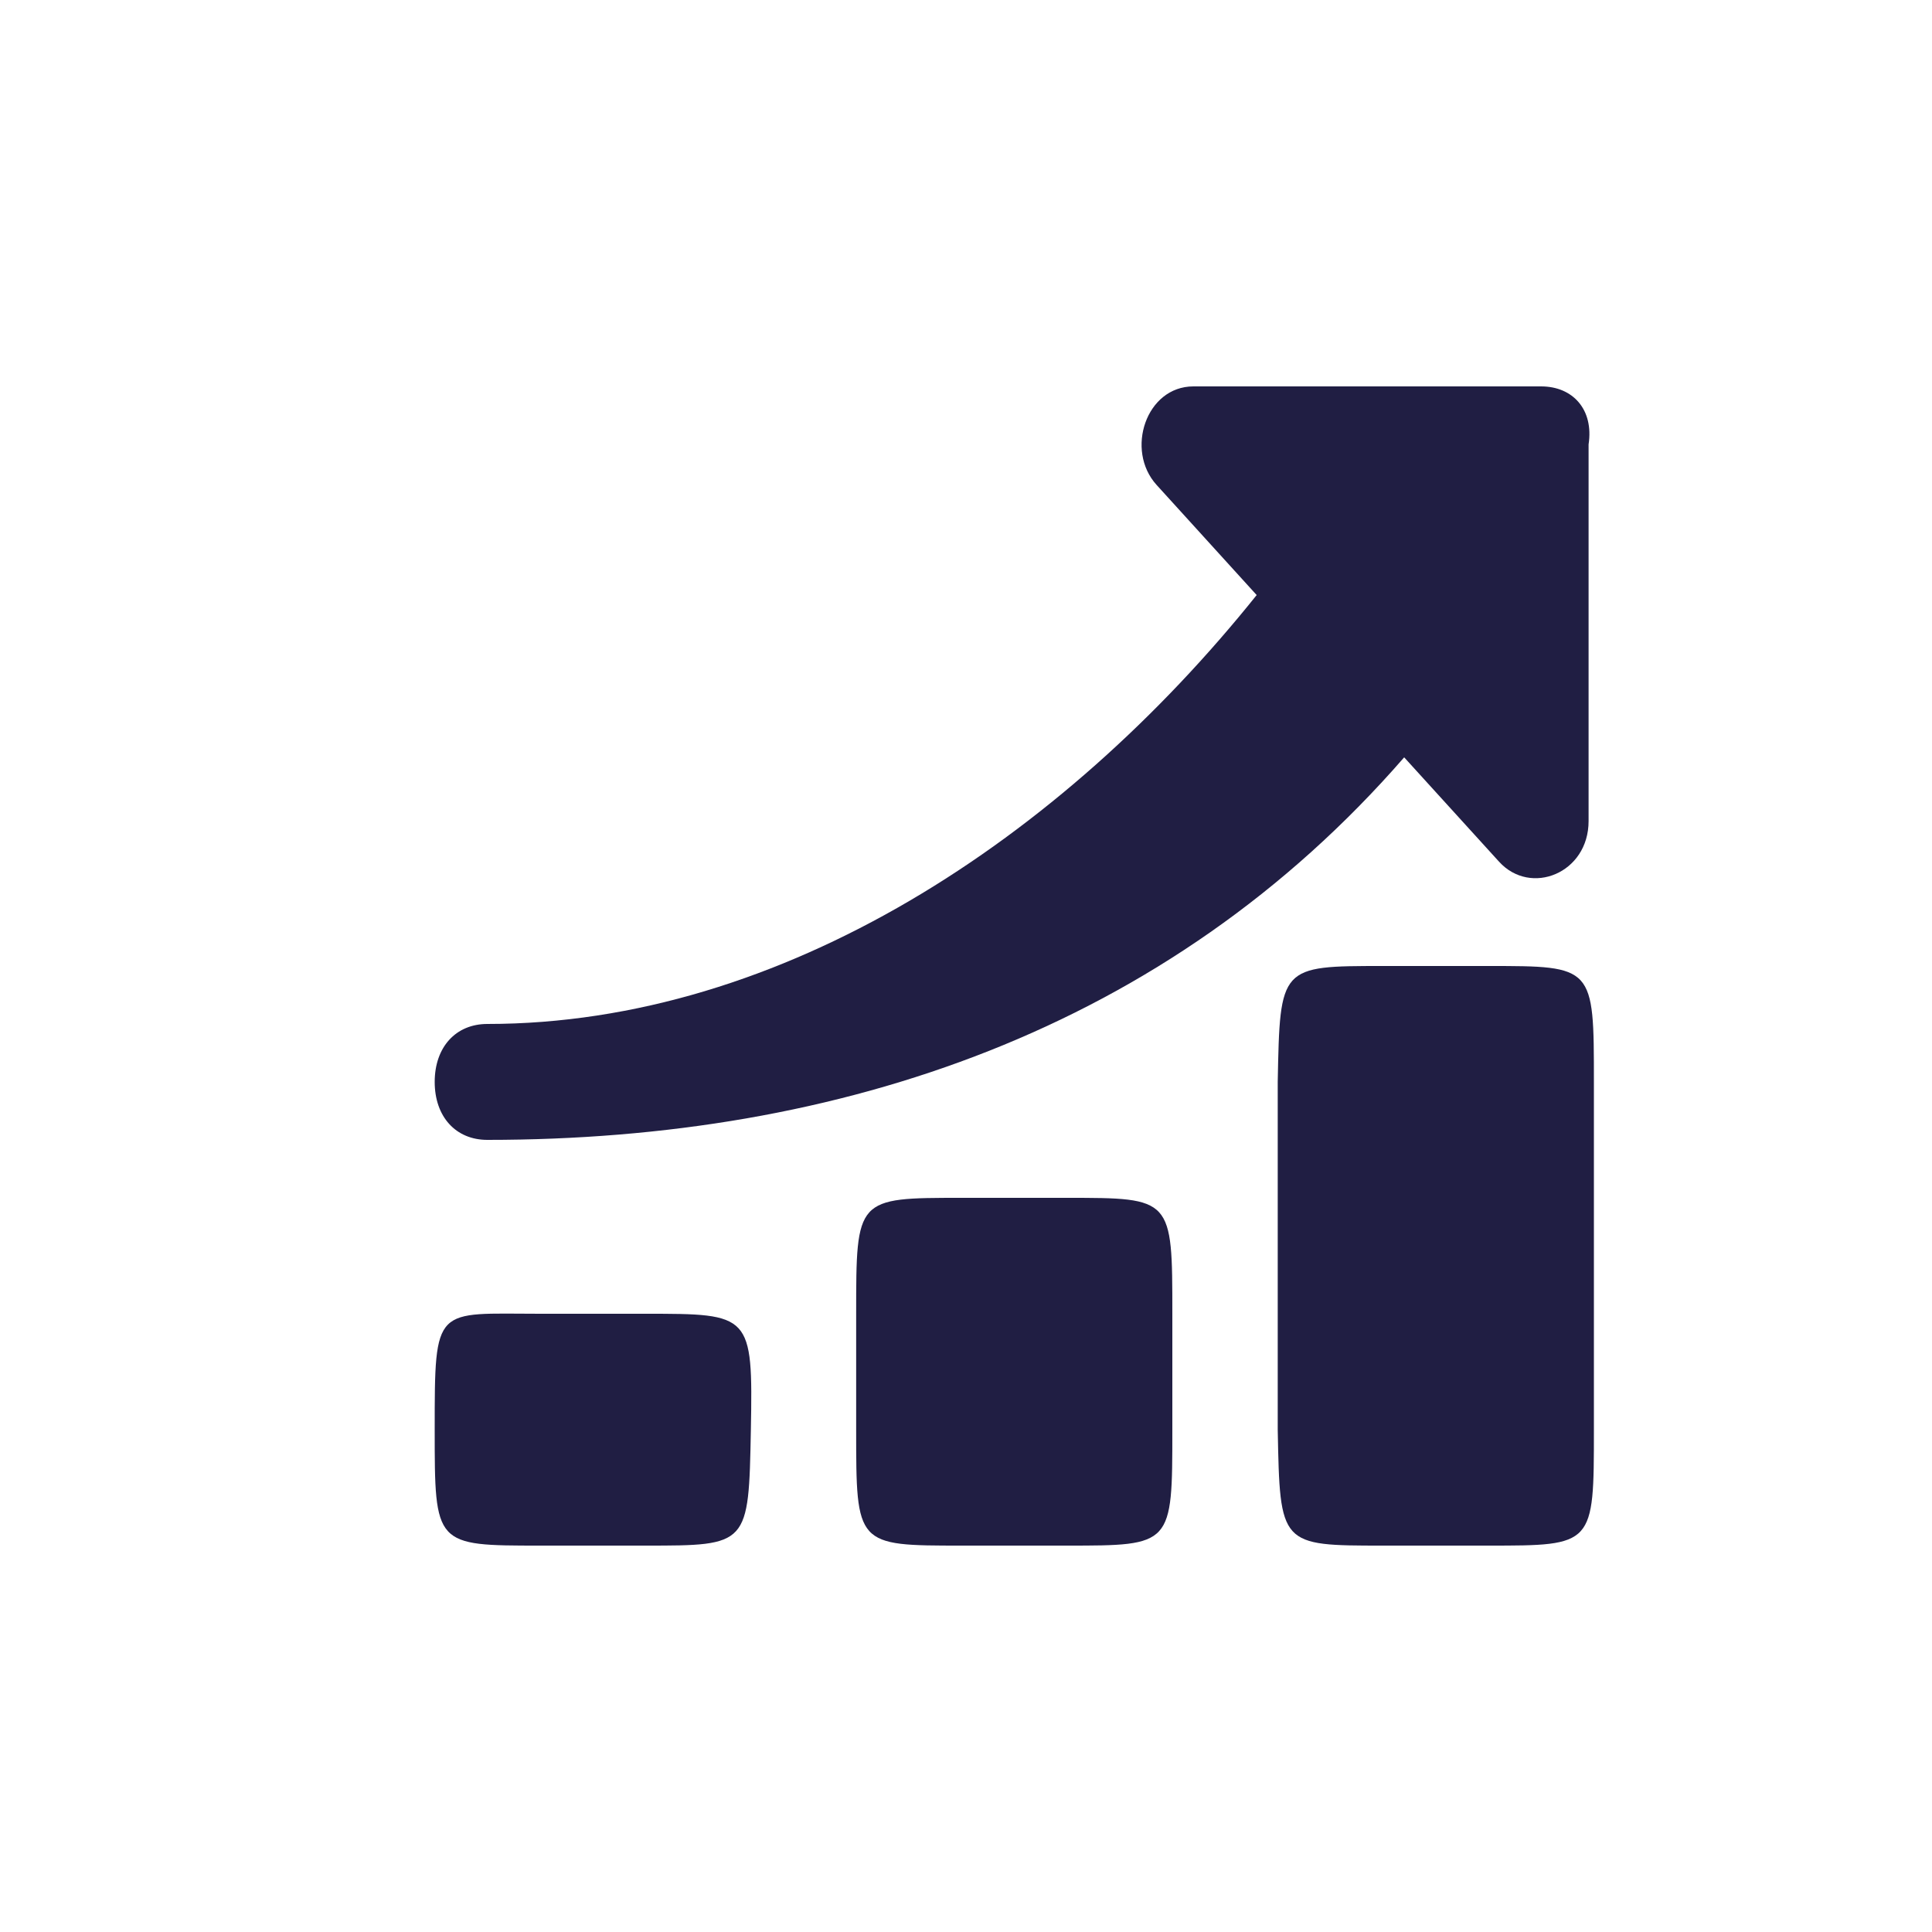 <svg width="20" height="20" viewBox="0 0 20 20" fill="none" xmlns="http://www.w3.org/2000/svg">
<path d="M6.682 13.6H5.591C4.5 13.6 4.5 13.5 4.5 14.8C4.5 16 4.5 16 5.591 16H6.682C7.75 16 7.75 16 7.773 14.8C7.795 13.6 7.773 13.6 6.682 13.6Z" fill="#201E43"/>
<path d="M11.045 12.4H9.954C8.863 12.4 8.863 12.4 8.863 13.6V14.8C8.863 16 8.863 16 9.954 16H11.045C12.136 16 12.136 16 12.136 14.8V13.6C12.136 12.4 12.136 12.4 11.045 12.4Z" fill="#201E43"/>
<path d="M15.409 10H14.318C13.25 10 13.25 10 13.227 11.2V14.8C13.25 16 13.25 16 14.318 16H15.409C16.5 16 16.5 16 16.5 14.8V11.2C16.5 10 16.5 10 15.409 10Z" fill="#201E43"/>
<path d="M15.954 4H12.354C11.864 4 11.646 4.66 11.973 5.02L13.009 6.16C10.991 8.68 8.1 10.6 5.045 10.6C4.718 10.6 4.5 10.84 4.5 11.2C4.5 11.56 4.718 11.8 5.045 11.8C8.7 11.8 12.082 10.66 14.536 7.84L15.518 8.92C15.845 9.28 16.445 9.04 16.445 8.5V4.6C16.5 4.24 16.282 4 15.954 4Z" fill="#201E43"/>
</svg>
